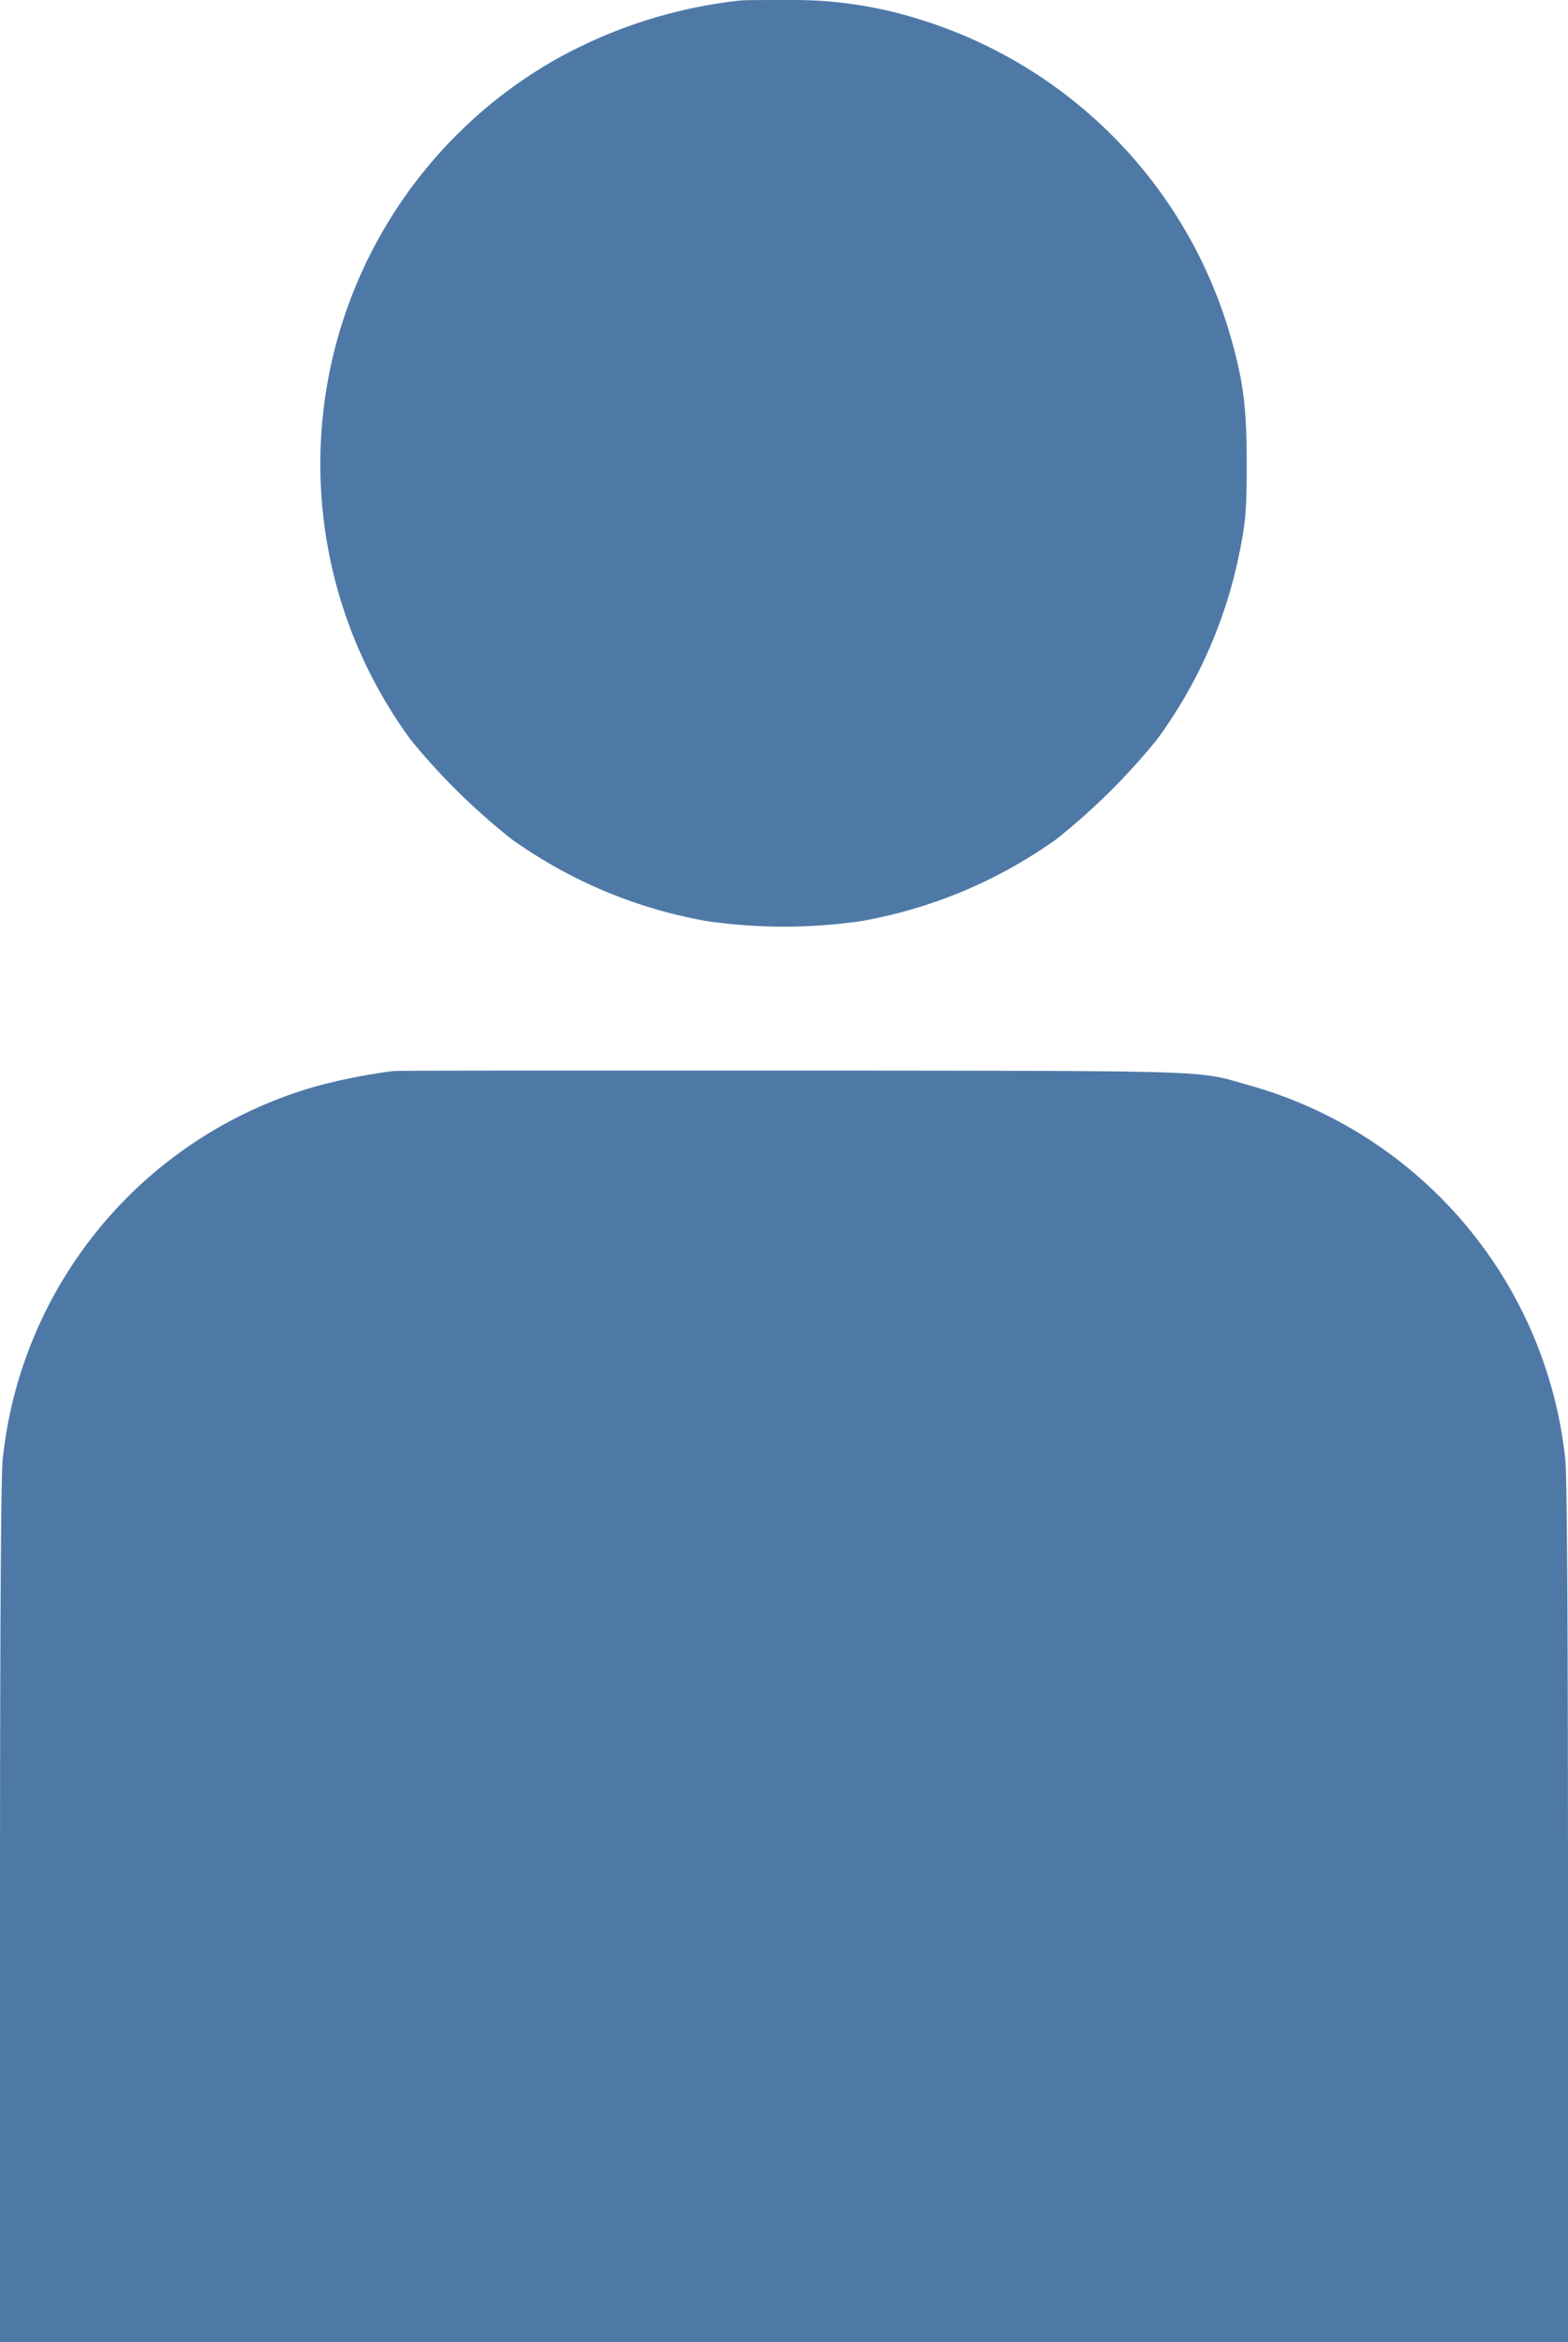 <svg id="Layer_1" data-name="Layer 1" xmlns="http://www.w3.org/2000/svg" viewBox="0 0 200 298.65"><path d="M94.48.06A61.79,61.79,0,0,0,70.15,8a59.35,59.35,0,0,0-17.7,86.41A83.29,83.29,0,0,0,65.25,107,61,61,0,0,0,90,117.43a68.39,68.39,0,0,0,20,0A61,61,0,0,0,134.75,107a83.29,83.29,0,0,0,12.8-12.67,60.24,60.24,0,0,0,10.79-25.15c.56-2.89.68-4.73.68-10.13,0-7.48-.49-10.92-2.39-17.24A59.51,59.51,0,0,0,117.27,2.46,53.32,53.32,0,0,0,101.07,0C98,0,95.06,0,94.48.06Z" fill="#4e79a7"/><path d="M50.15,136.57a75.24,75.24,0,0,0-10,2A55.41,55.41,0,0,0,.34,186.14c-.22,2-.34,21.13-.34,57.76v54.75H200V243.9c0-36.35-.12-55.77-.34-57.76a55.64,55.64,0,0,0-40.15-47.7c-7.12-2-3.13-1.87-58.28-1.93C73.65,136.51,50.67,136.51,50.15,136.57Z" fill="#4e79a7"/></svg>